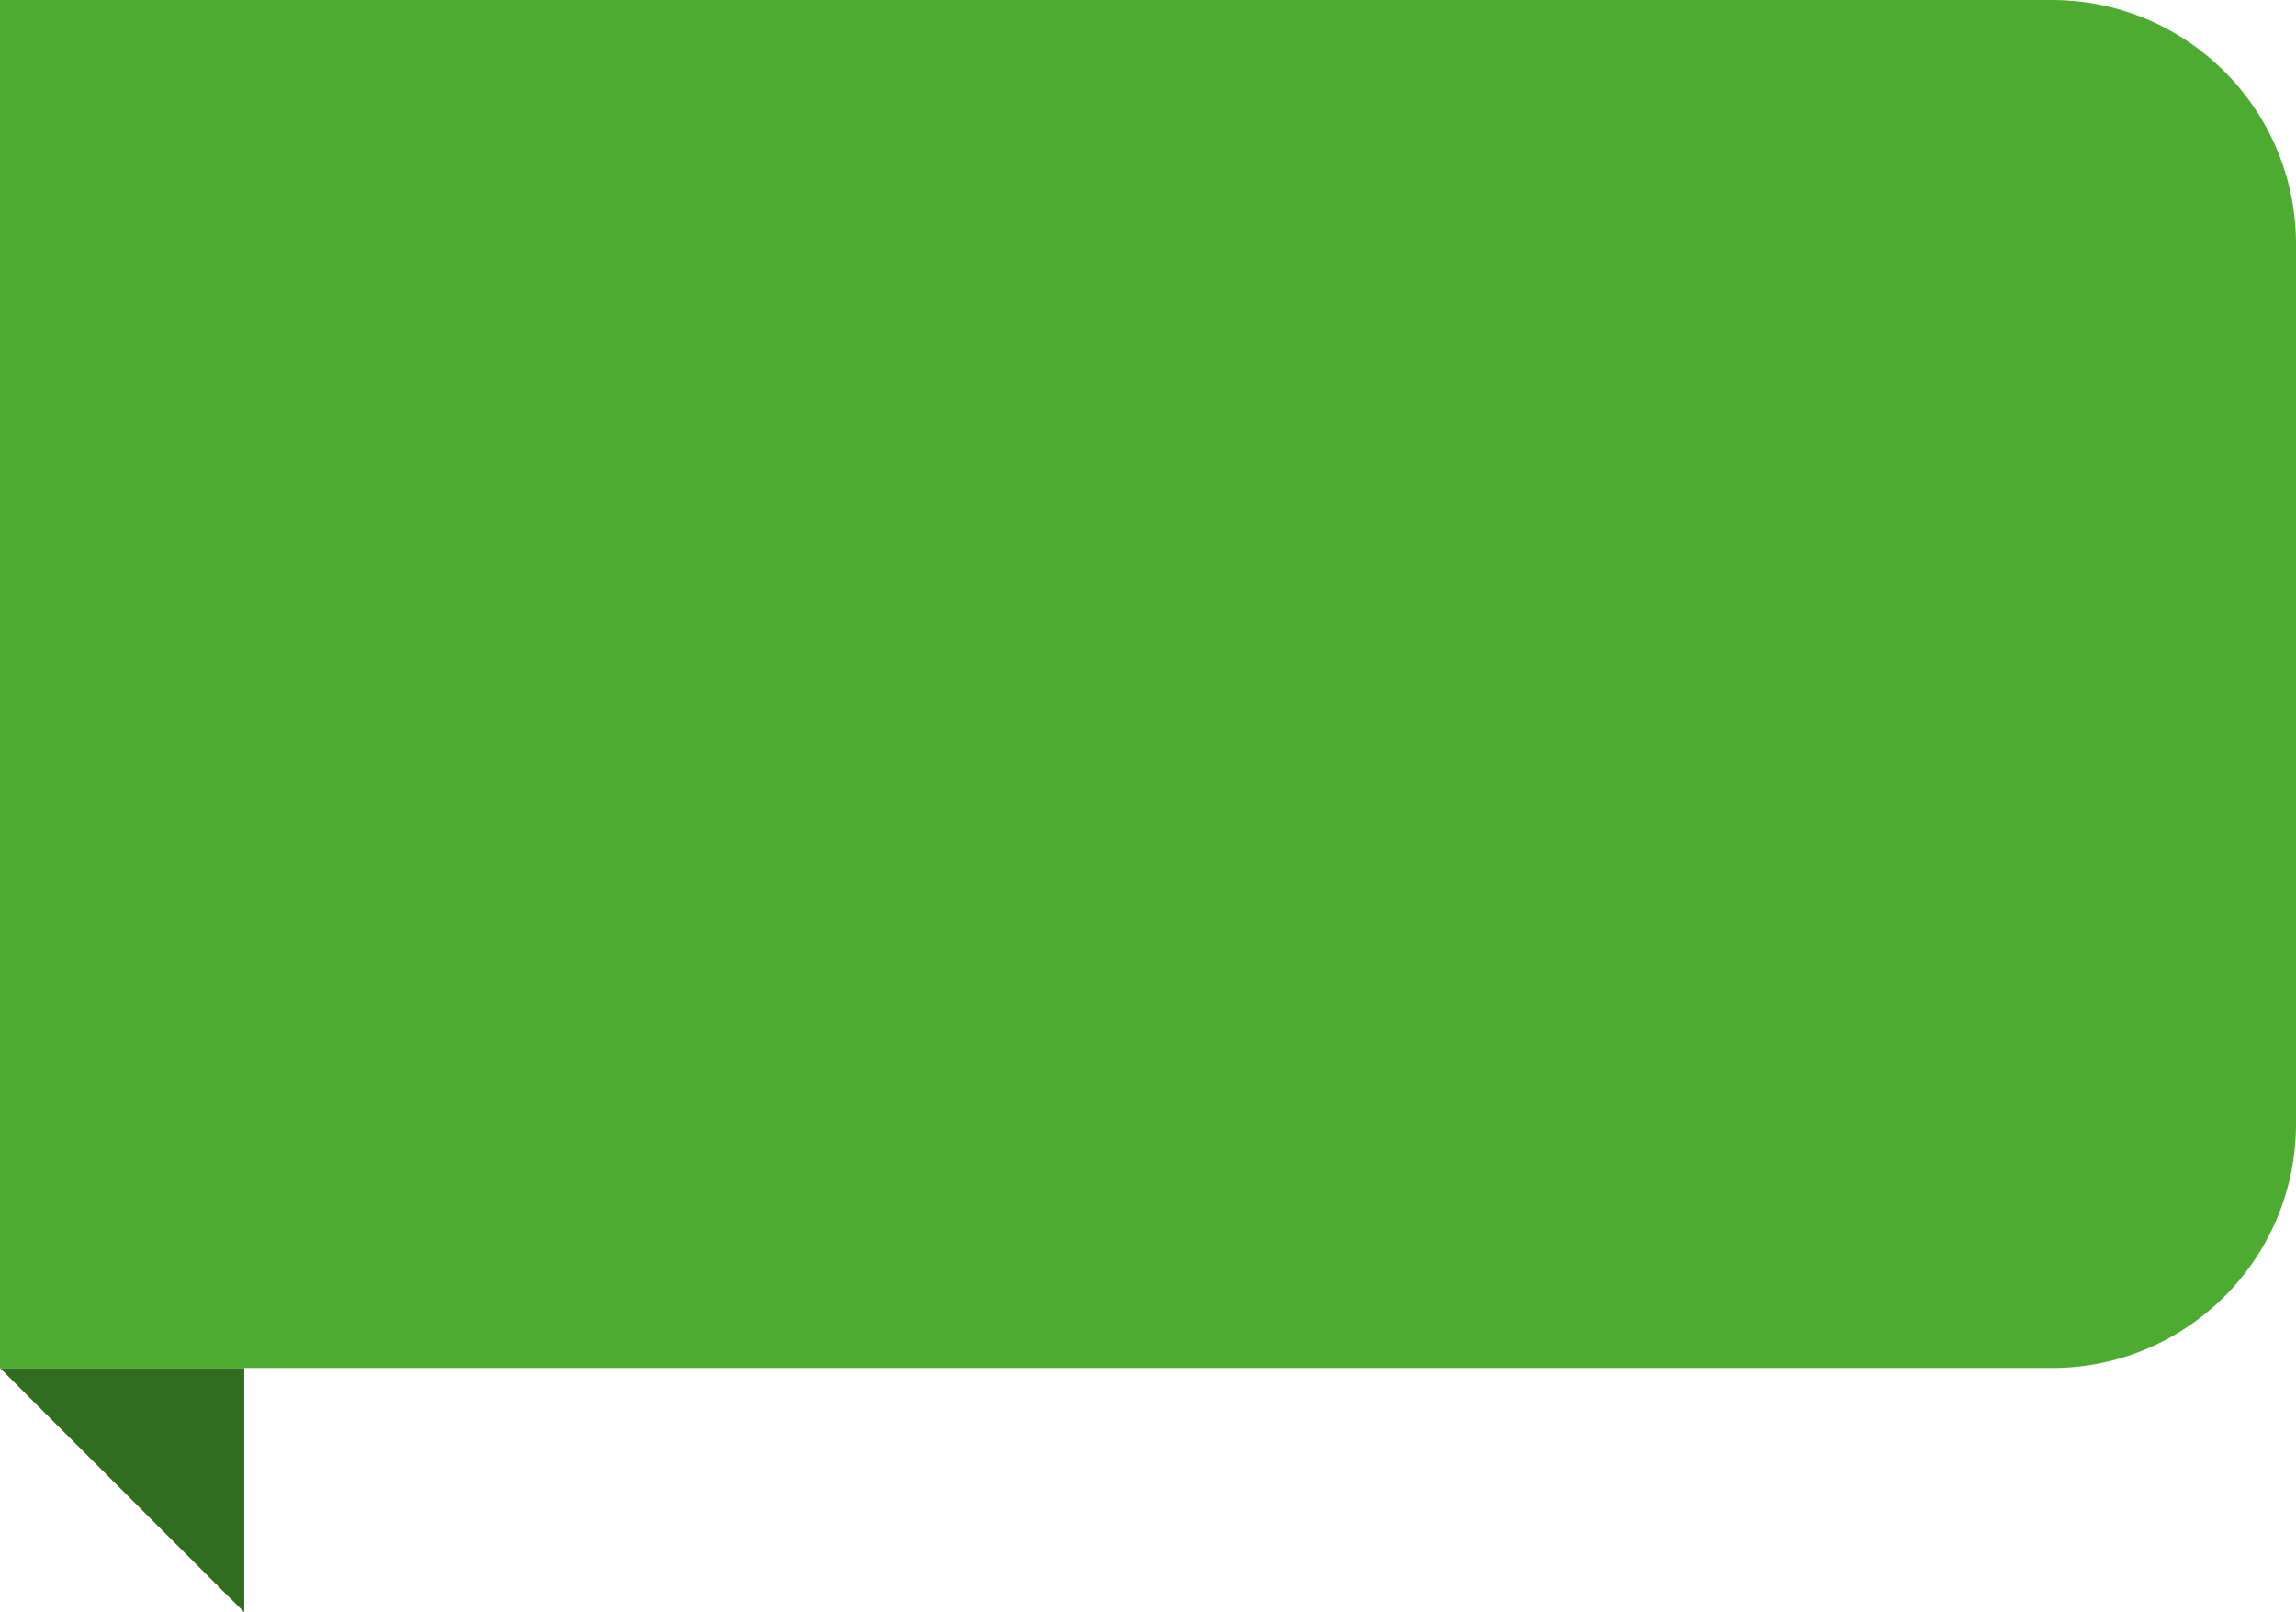 <svg width="94" height="66" viewBox="0 0 94 66" fill="none" xmlns="http://www.w3.org/2000/svg">
<path d="M10 56H0L10 66V56Z" fill="#316D1F"/>
<path d="M0 0H84C89.523 0 94 4.477 94 10V46C94 51.523 89.523 56 84 56H0V0Z" fill="#4EAB31"/>
</svg>
